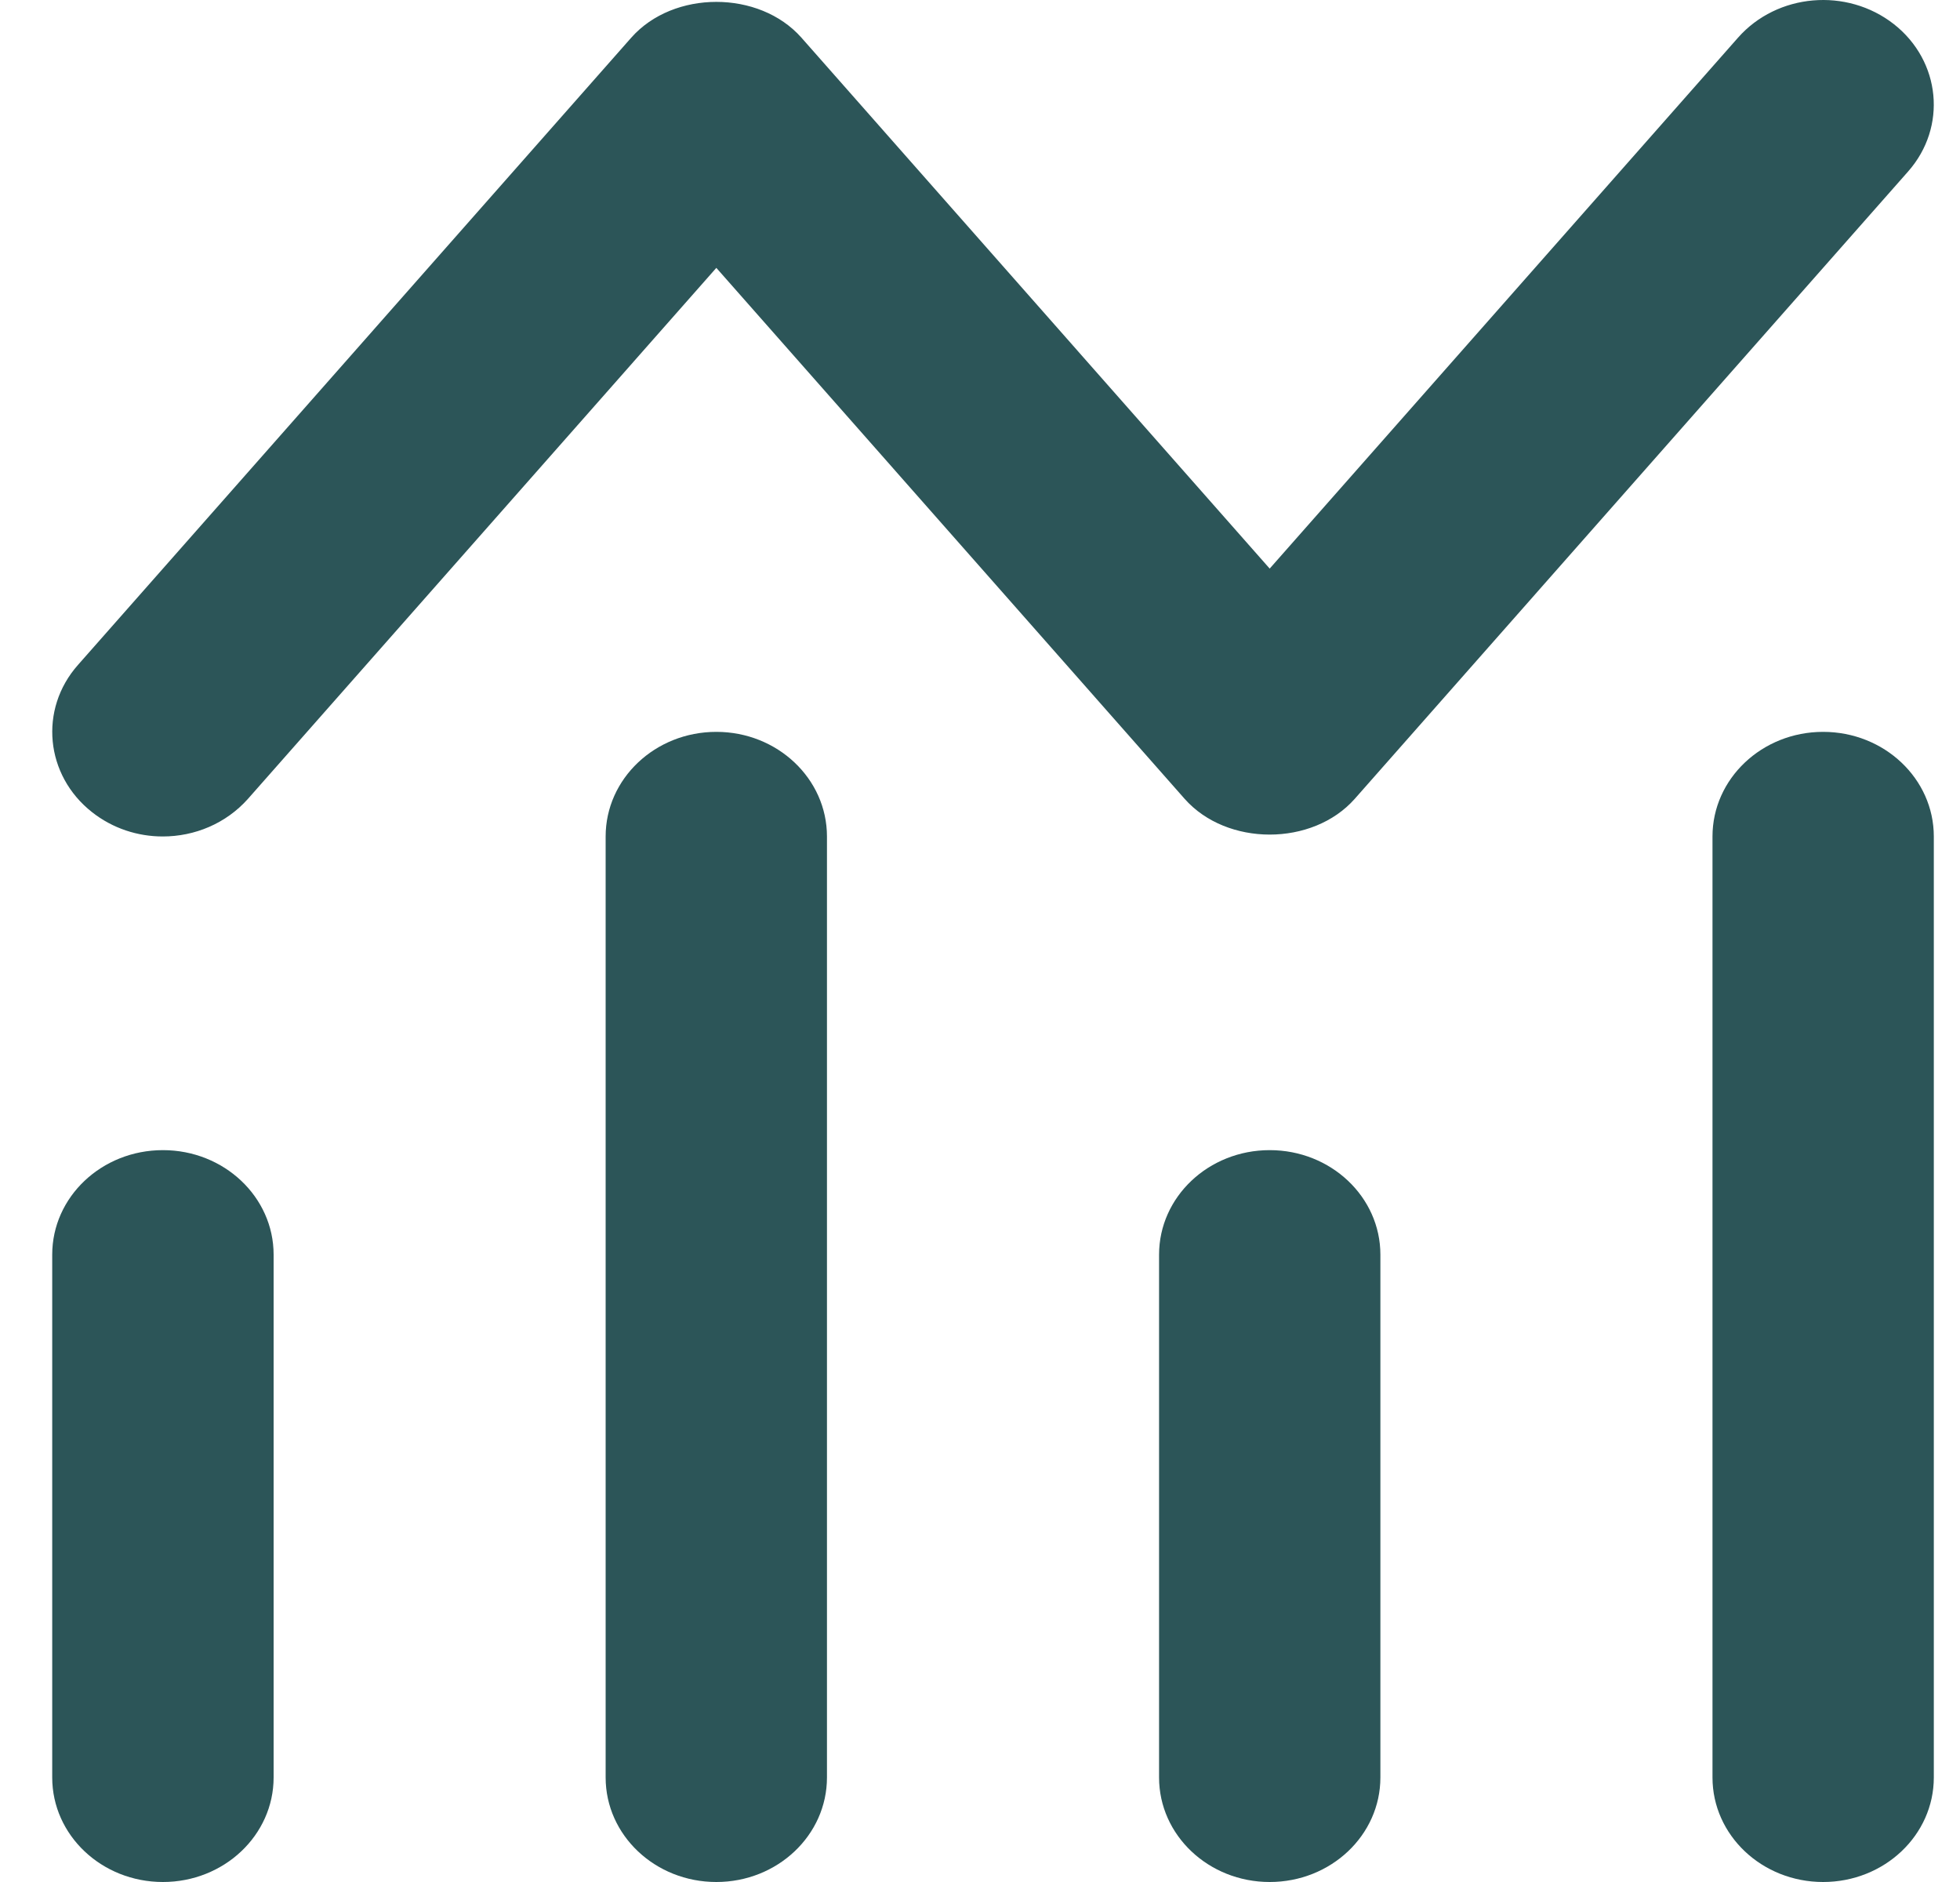 <svg width="25" height="24" viewBox="0 0 25 24" fill="none" xmlns="http://www.w3.org/2000/svg">
<g id="chart-mixed" clip-path="url(#clip0_3164_114)">
<g id="Vector">
<path d="M2.078 14.667C1.297 14.667 0.666 15.264 0.666 16V22.667C0.666 23.403 1.297 24 2.078 24C2.858 24 3.49 23.403 3.49 22.667V16C3.49 15.264 2.858 14.667 2.078 14.667Z" fill="#2C5558"/>
<path d="M9.137 9.333C8.356 9.333 7.725 9.931 7.725 10.667V22.667C7.725 23.403 8.356 24 9.137 24C9.917 24 10.548 23.403 10.548 22.667V10.667C10.548 9.931 9.917 9.333 9.137 9.333Z" fill="#2C5558"/>
<path d="M16.195 14.667C15.415 14.667 14.784 15.264 14.784 16V22.667C14.784 23.403 15.415 24 16.195 24C16.976 24 17.607 23.403 17.607 22.667V16C17.607 15.264 16.976 14.667 16.195 14.667Z" fill="#2C5558"/>
<path d="M23.254 9.333C22.474 9.333 21.843 9.931 21.843 10.667V22.667C21.843 23.403 22.474 24 23.254 24C24.035 24 24.666 23.403 24.666 22.667V10.667C24.666 9.931 24.035 9.333 23.254 9.333Z" fill="#2C5558"/>
<path d="M2.076 10.667C2.482 10.667 2.882 10.503 3.163 10.187L9.137 3.416L15.11 10.187C15.648 10.795 16.742 10.795 17.28 10.187L24.338 2.187C24.838 1.621 24.756 0.78 24.158 0.309C23.556 -0.163 22.668 -0.085 22.169 0.48L16.195 7.251L10.222 0.48C9.684 -0.128 8.59 -0.128 8.052 0.48L0.994 8.48C0.494 9.045 0.576 9.887 1.174 10.357C1.438 10.565 1.757 10.667 2.076 10.667Z" fill="#2C5558"/>
</g>
</g>
<defs>
<clipPath id="clip0_3164_114">
<rect width="24" height="24" fill="white" transform="translate(0.666)"/>
</clipPath>
</defs>
</svg>
